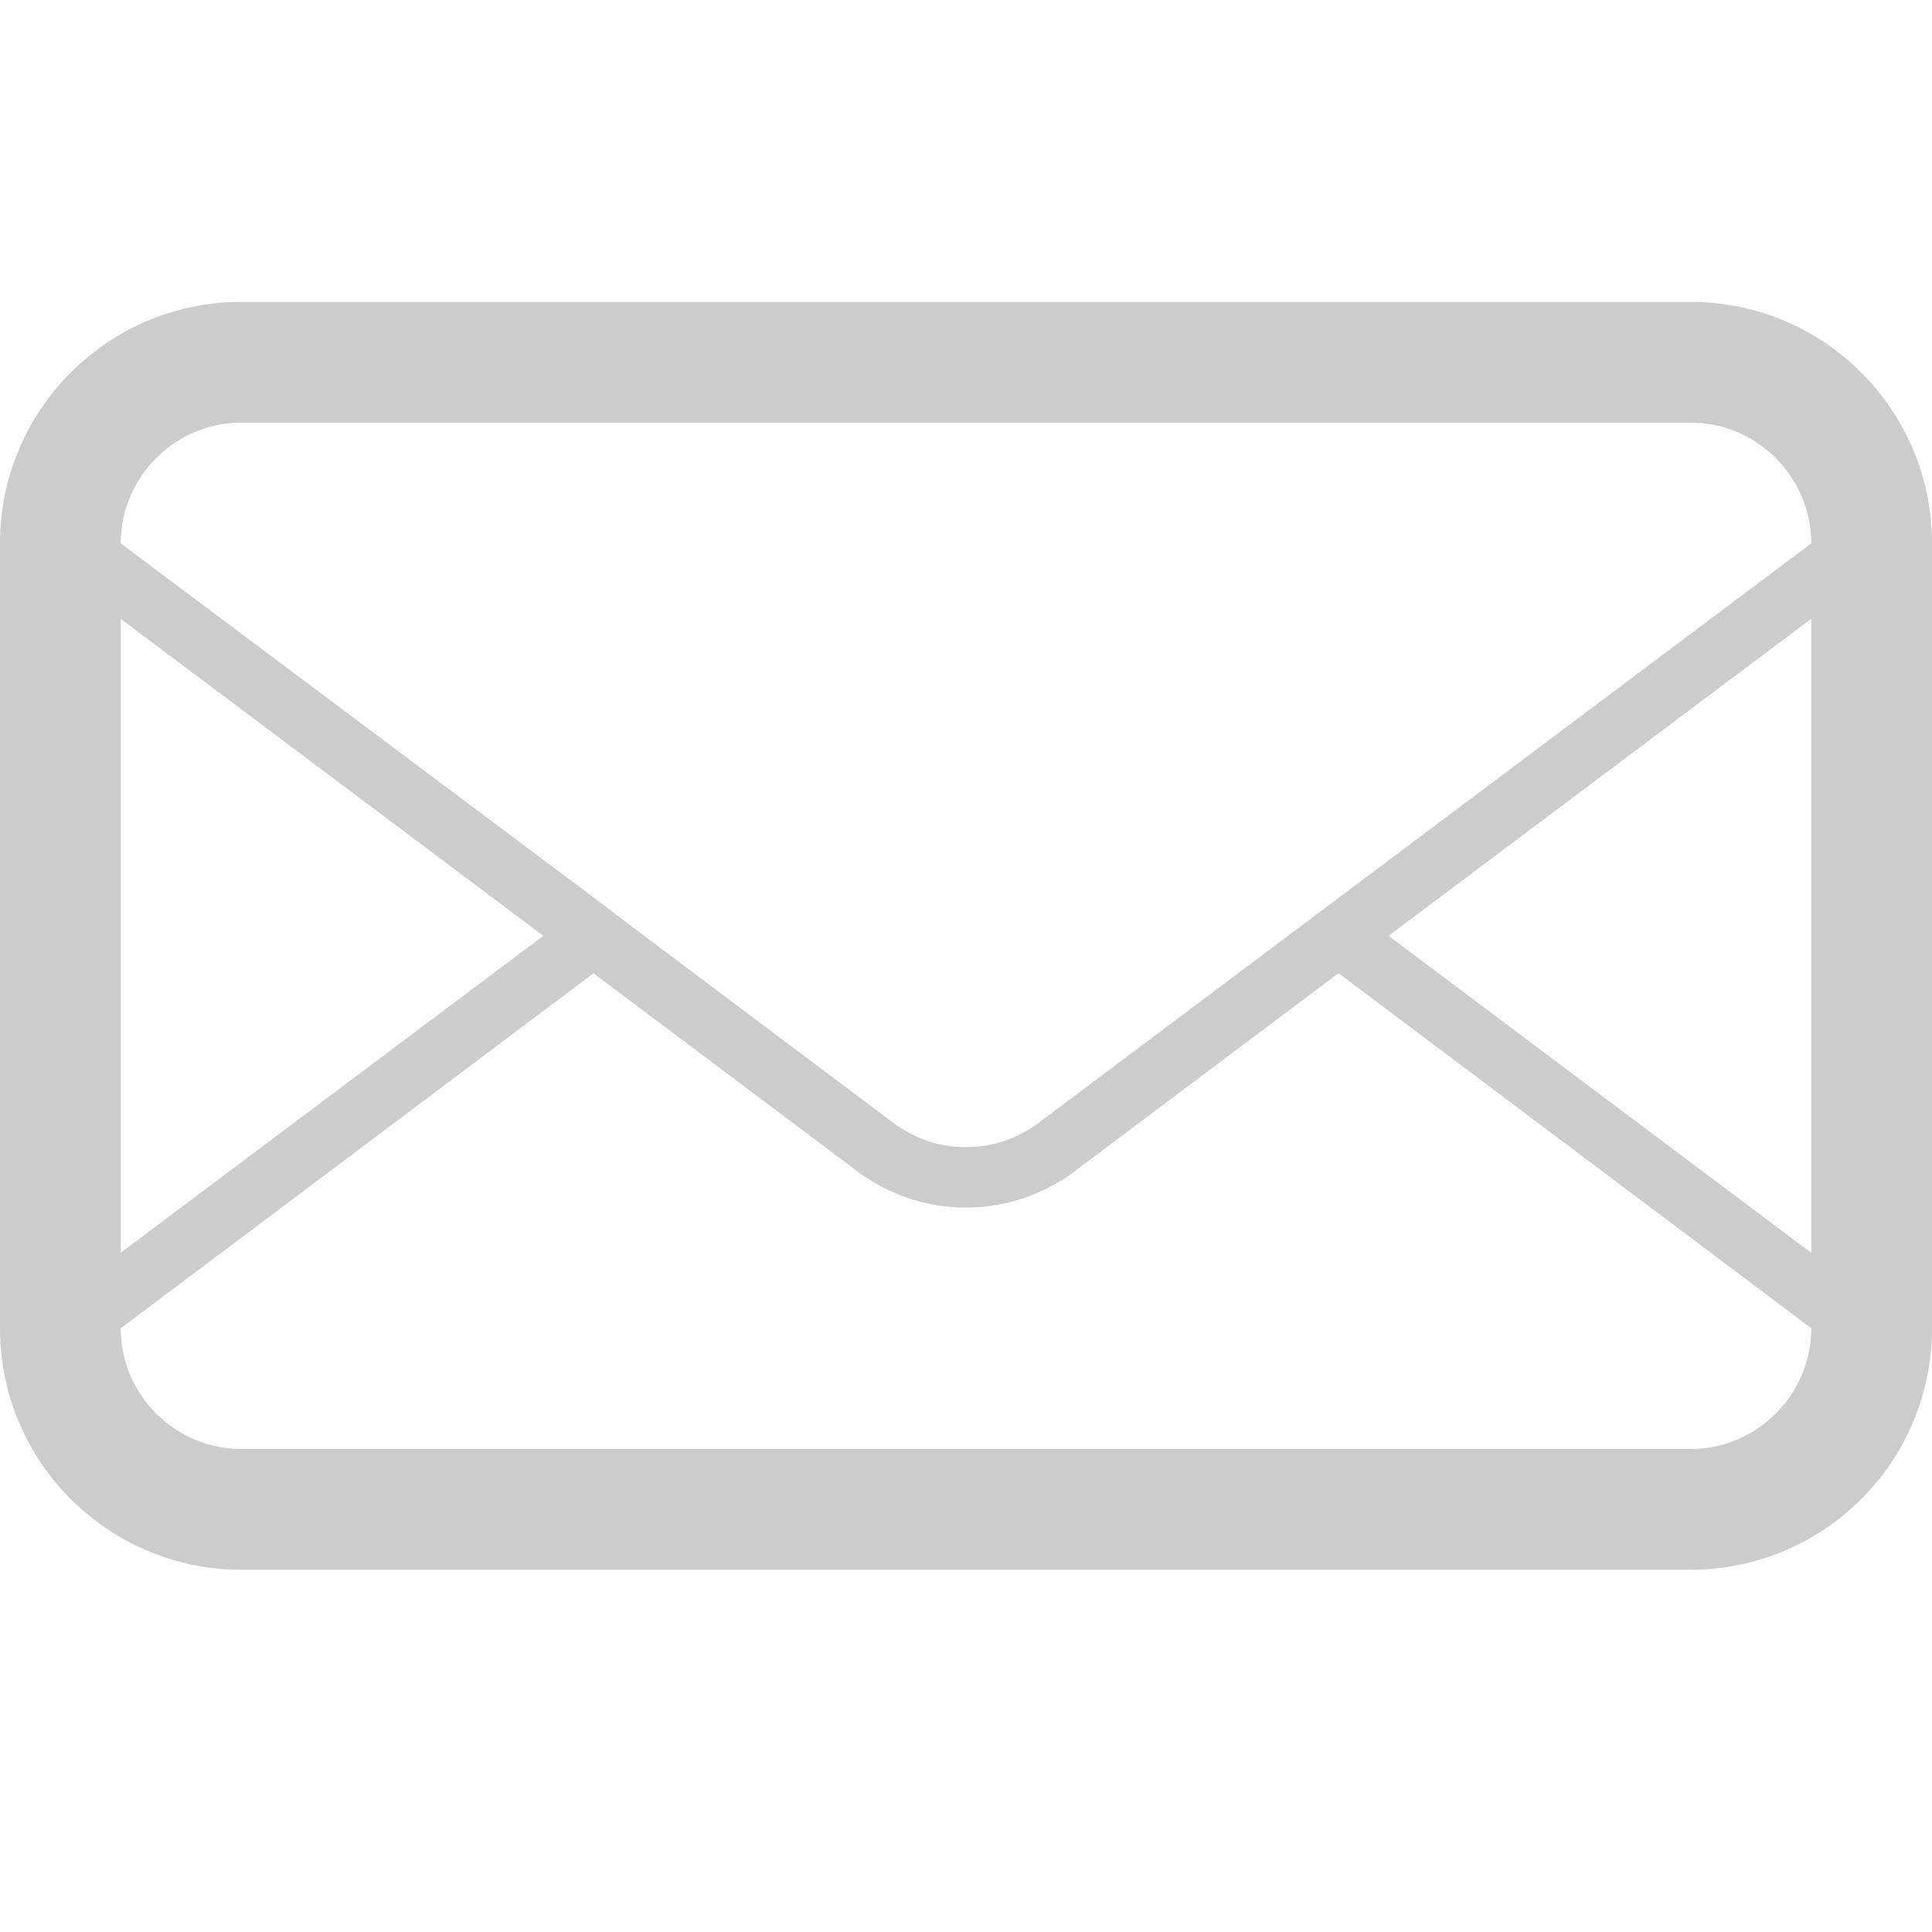 <svg xmlns="http://www.w3.org/2000/svg" viewBox="0 0 32 32"><path d="M28 5H4C1.79 5 0 6.79 0 9v13c0 2.21 1.79 4 4 4h24c2.21 0 4-1.79 4-4V9c0-2.21-1.79-4-4-4zM2 10.25l7 5.25-7 5.25v-10.5zM30 22c0 1.1-.9 2-2 2H4c-1.1 0-2-.9-2-2l7.83-5.88 4.37 3.28a2.996 2.996 0 003.6 0l4.37-3.28L30 22zm0-1.25l-7-5.25 7-5.25v10.5zM17.2 18.6c-.35.26-.76.4-1.2.4-.44 0-.85-.14-1.2-.4l-4.13-3.1-.83-.63L2 9c0-1.1.9-2 2-2h24c1.1 0 2 .9 2 2l-12.8 9.6z" fill="#ccc"/></svg>